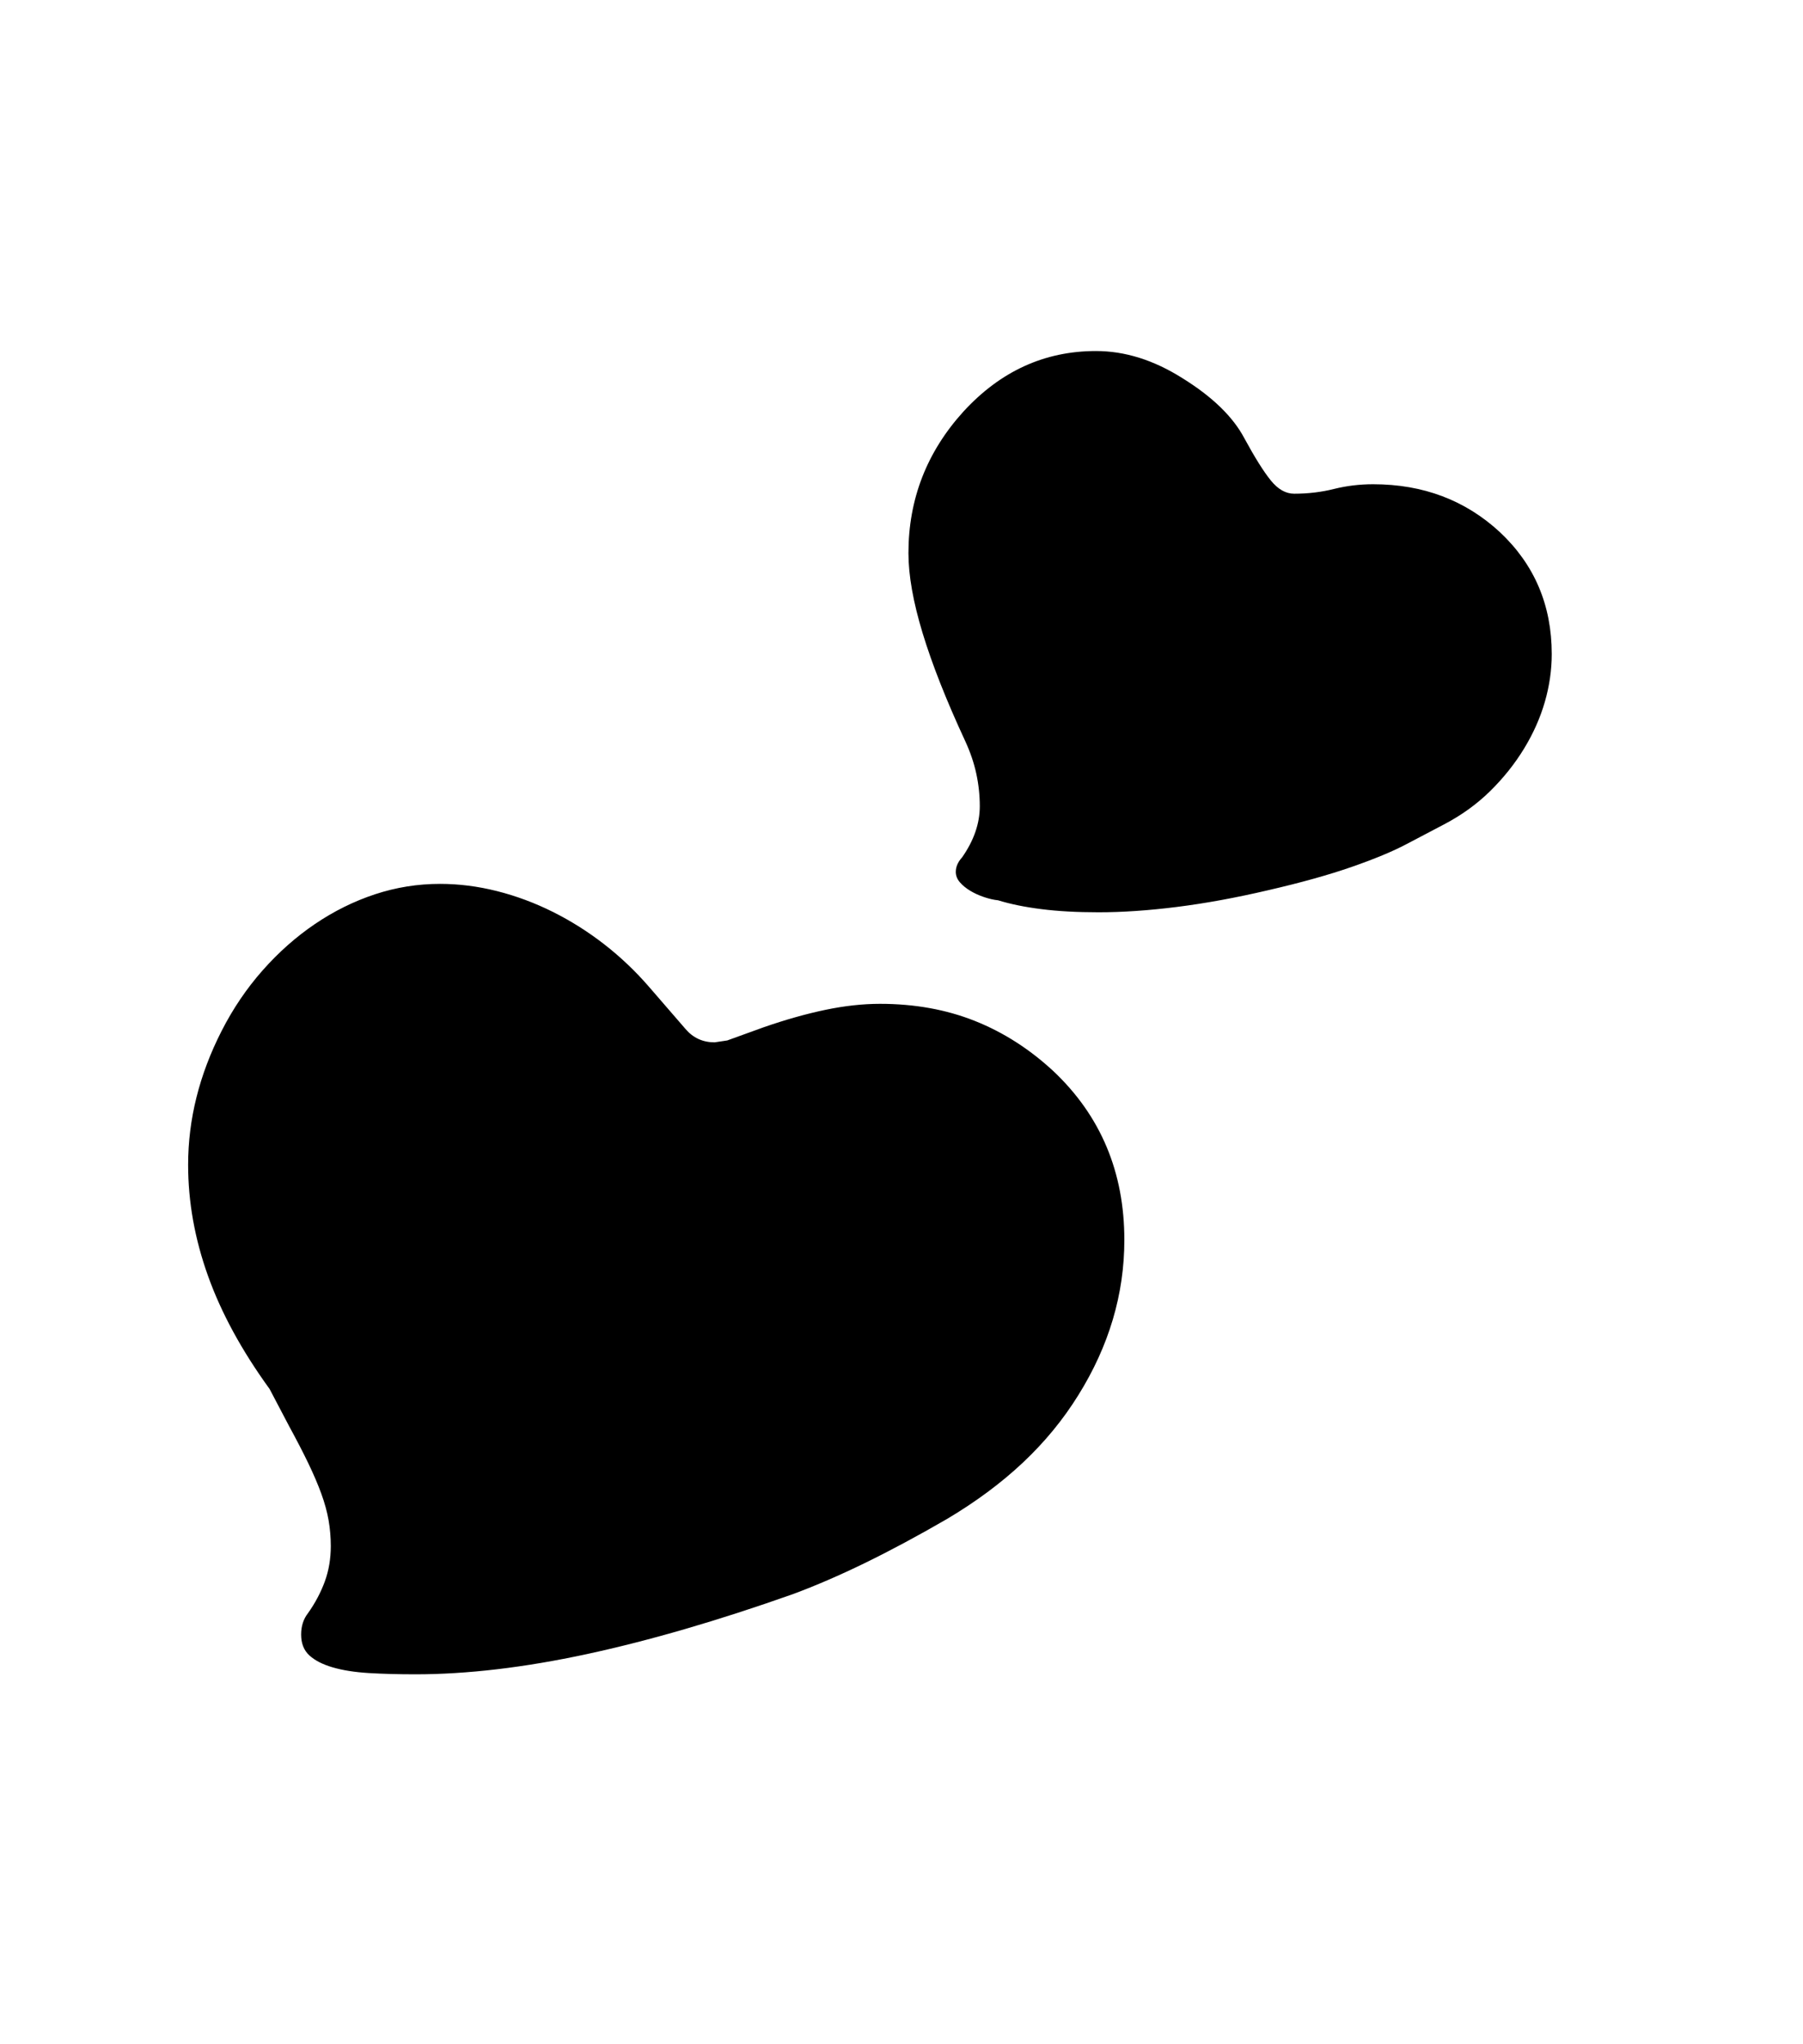 <svg xmlns="http://www.w3.org/2000/svg" xmlns:xlink="http://www.w3.org/1999/xlink" viewBox="0 0 357 404.75" version="1.1">
<defs>
<g>
<symbol overflow="visible" id="glyph0-0">
<path style="stroke:none;" d="M 102.125 -198.625 L 102.125 15.875 L 210.375 15.875 L 210.375 -198.625 Z M 84.375 33.625 L 84.375 -216.375 L 228.125 -216.375 L 228.125 33.625 Z M 84.375 33.625 "/>
</symbol>
<symbol overflow="visible" id="glyph0-1">
<path style="stroke:none;" d="M 255.875 -195.125 C 265.789 -195.125 274.164 -191.957 281 -185.625 C 287.832 -179.207 291.25 -171.164 291.25 -161.5 C 291.25 -158.332 290.789 -155.164 289.875 -152 C 288.957 -148.832 287.582 -145.75 285.75 -142.75 C 283.914 -139.75 281.688 -136.957 279.062 -134.375 C 276.438 -131.789 273.375 -129.582 269.875 -127.75 L 262.5 -123.875 C 259.832 -122.457 256.227 -120.957 251.688 -119.375 C 247.145 -117.789 241.625 -116.25 235.125 -114.75 C 228.707 -113.25 222.688 -112.145 217.062 -111.438 C 211.438 -110.727 206.25 -110.375 201.5 -110.375 C 197.25 -110.375 193.477 -110.582 190.188 -111 C 186.895 -111.414 184.039 -112 181.625 -112.75 C 180.789 -112.832 179.875 -113.039 178.875 -113.375 C 177.875 -113.707 176.957 -114.125 176.125 -114.625 C 175.289 -115.125 174.602 -115.688 174.062 -116.312 C 173.52 -116.938 173.25 -117.625 173.25 -118.375 C 173.25 -119.375 173.664 -120.332 174.5 -121.25 C 176.832 -124.582 178 -127.957 178 -131.375 C 178 -133.539 177.77 -135.688 177.312 -137.812 C 176.852 -139.938 176.125 -142.082 175.125 -144.25 C 171.375 -152.332 168.562 -159.457 166.688 -165.625 C 164.812 -171.789 163.875 -177.082 163.875 -181.5 C 163.875 -192.164 167.5 -201.5 174.75 -209.5 C 182.082 -217.5 190.832 -221.5 201 -221.5 C 206.75 -221.5 212.457 -219.707 218.125 -216.125 C 224.039 -212.457 228.125 -208.5 230.375 -204.25 C 232.457 -200.414 234.207 -197.625 235.625 -195.875 C 237.039 -194.125 238.582 -193.25 240.25 -193.25 C 243 -193.25 245.625 -193.562 248.125 -194.188 C 250.625 -194.812 253.207 -195.125 255.875 -195.125 Z M 158.25 -92.25 C 165.082 -92.25 171.332 -91.125 177 -88.875 C 182.664 -86.625 187.875 -83.289 192.625 -78.875 C 201.957 -70.039 206.625 -58.914 206.625 -45.5 C 206.625 -34.75 203.582 -24.5 197.5 -14.75 C 194.5 -9.914 190.852 -5.477 186.562 -1.438 C 182.27 2.602 177.25 6.332 171.5 9.75 C 165.75 13.082 160.352 15.977 155.312 18.438 C 150.27 20.895 145.5 22.957 141 24.625 C 126.164 29.875 112.562 33.832 100.188 36.5 C 87.812 39.164 76.5 40.5 66.25 40.5 C 62.832 40.5 59.75 40.414 57 40.25 C 54.25 40.082 51.875 39.707 49.875 39.125 C 47.875 38.539 46.332 37.75 45.25 36.75 C 44.164 35.75 43.625 34.375 43.625 32.625 C 43.625 30.957 44.082 29.539 45 28.375 C 46.414 26.375 47.52 24.289 48.312 22.125 C 49.102 19.957 49.5 17.625 49.5 15.125 C 49.5 13.375 49.352 11.664 49.062 10 C 48.77 8.332 48.289 6.582 47.625 4.75 C 46.957 2.914 46.102 0.914 45.062 -1.25 C 44.02 -3.414 42.75 -5.875 41.25 -8.625 L 37.375 -16 C 31.875 -23.582 27.812 -31.039 25.188 -38.375 C 22.562 -45.707 21.25 -53.039 21.25 -60.375 C 21.25 -69.375 23.457 -78.207 27.875 -86.875 C 30.125 -91.289 32.832 -95.289 36 -98.875 C 39.164 -102.457 42.625 -105.52 46.375 -108.062 C 50.125 -110.602 54.082 -112.562 58.25 -113.938 C 62.414 -115.312 66.707 -116 71.125 -116 C 74.875 -116 78.645 -115.52 82.438 -114.562 C 86.227 -113.602 89.914 -112.227 93.5 -110.438 C 97.082 -108.645 100.477 -106.5 103.688 -104 C 106.895 -101.5 109.832 -98.707 112.5 -95.625 L 119.75 -87.25 C 121.25 -85.5 123.164 -84.625 125.5 -84.625 L 128 -85 L 135.25 -87.625 C 139.582 -89.125 143.645 -90.27 147.438 -91.062 C 151.227 -91.852 154.832 -92.25 158.25 -92.25 Z M 158.25 -92.25 "/>
</symbol>
</g>
</defs>
<g id="surface1">
<rect x="0" y="0" width="357" height="404.75" style="fill:rgb(100%,100%,100%);fill-opacity:1;stroke:none;"/>
<g style="fill:rgb(0%,0%,0%);fill-opacity:1;">
  <use xlink:href="#glyph0-1" x="16" y="291"/>
</g>
</g>
</svg>
